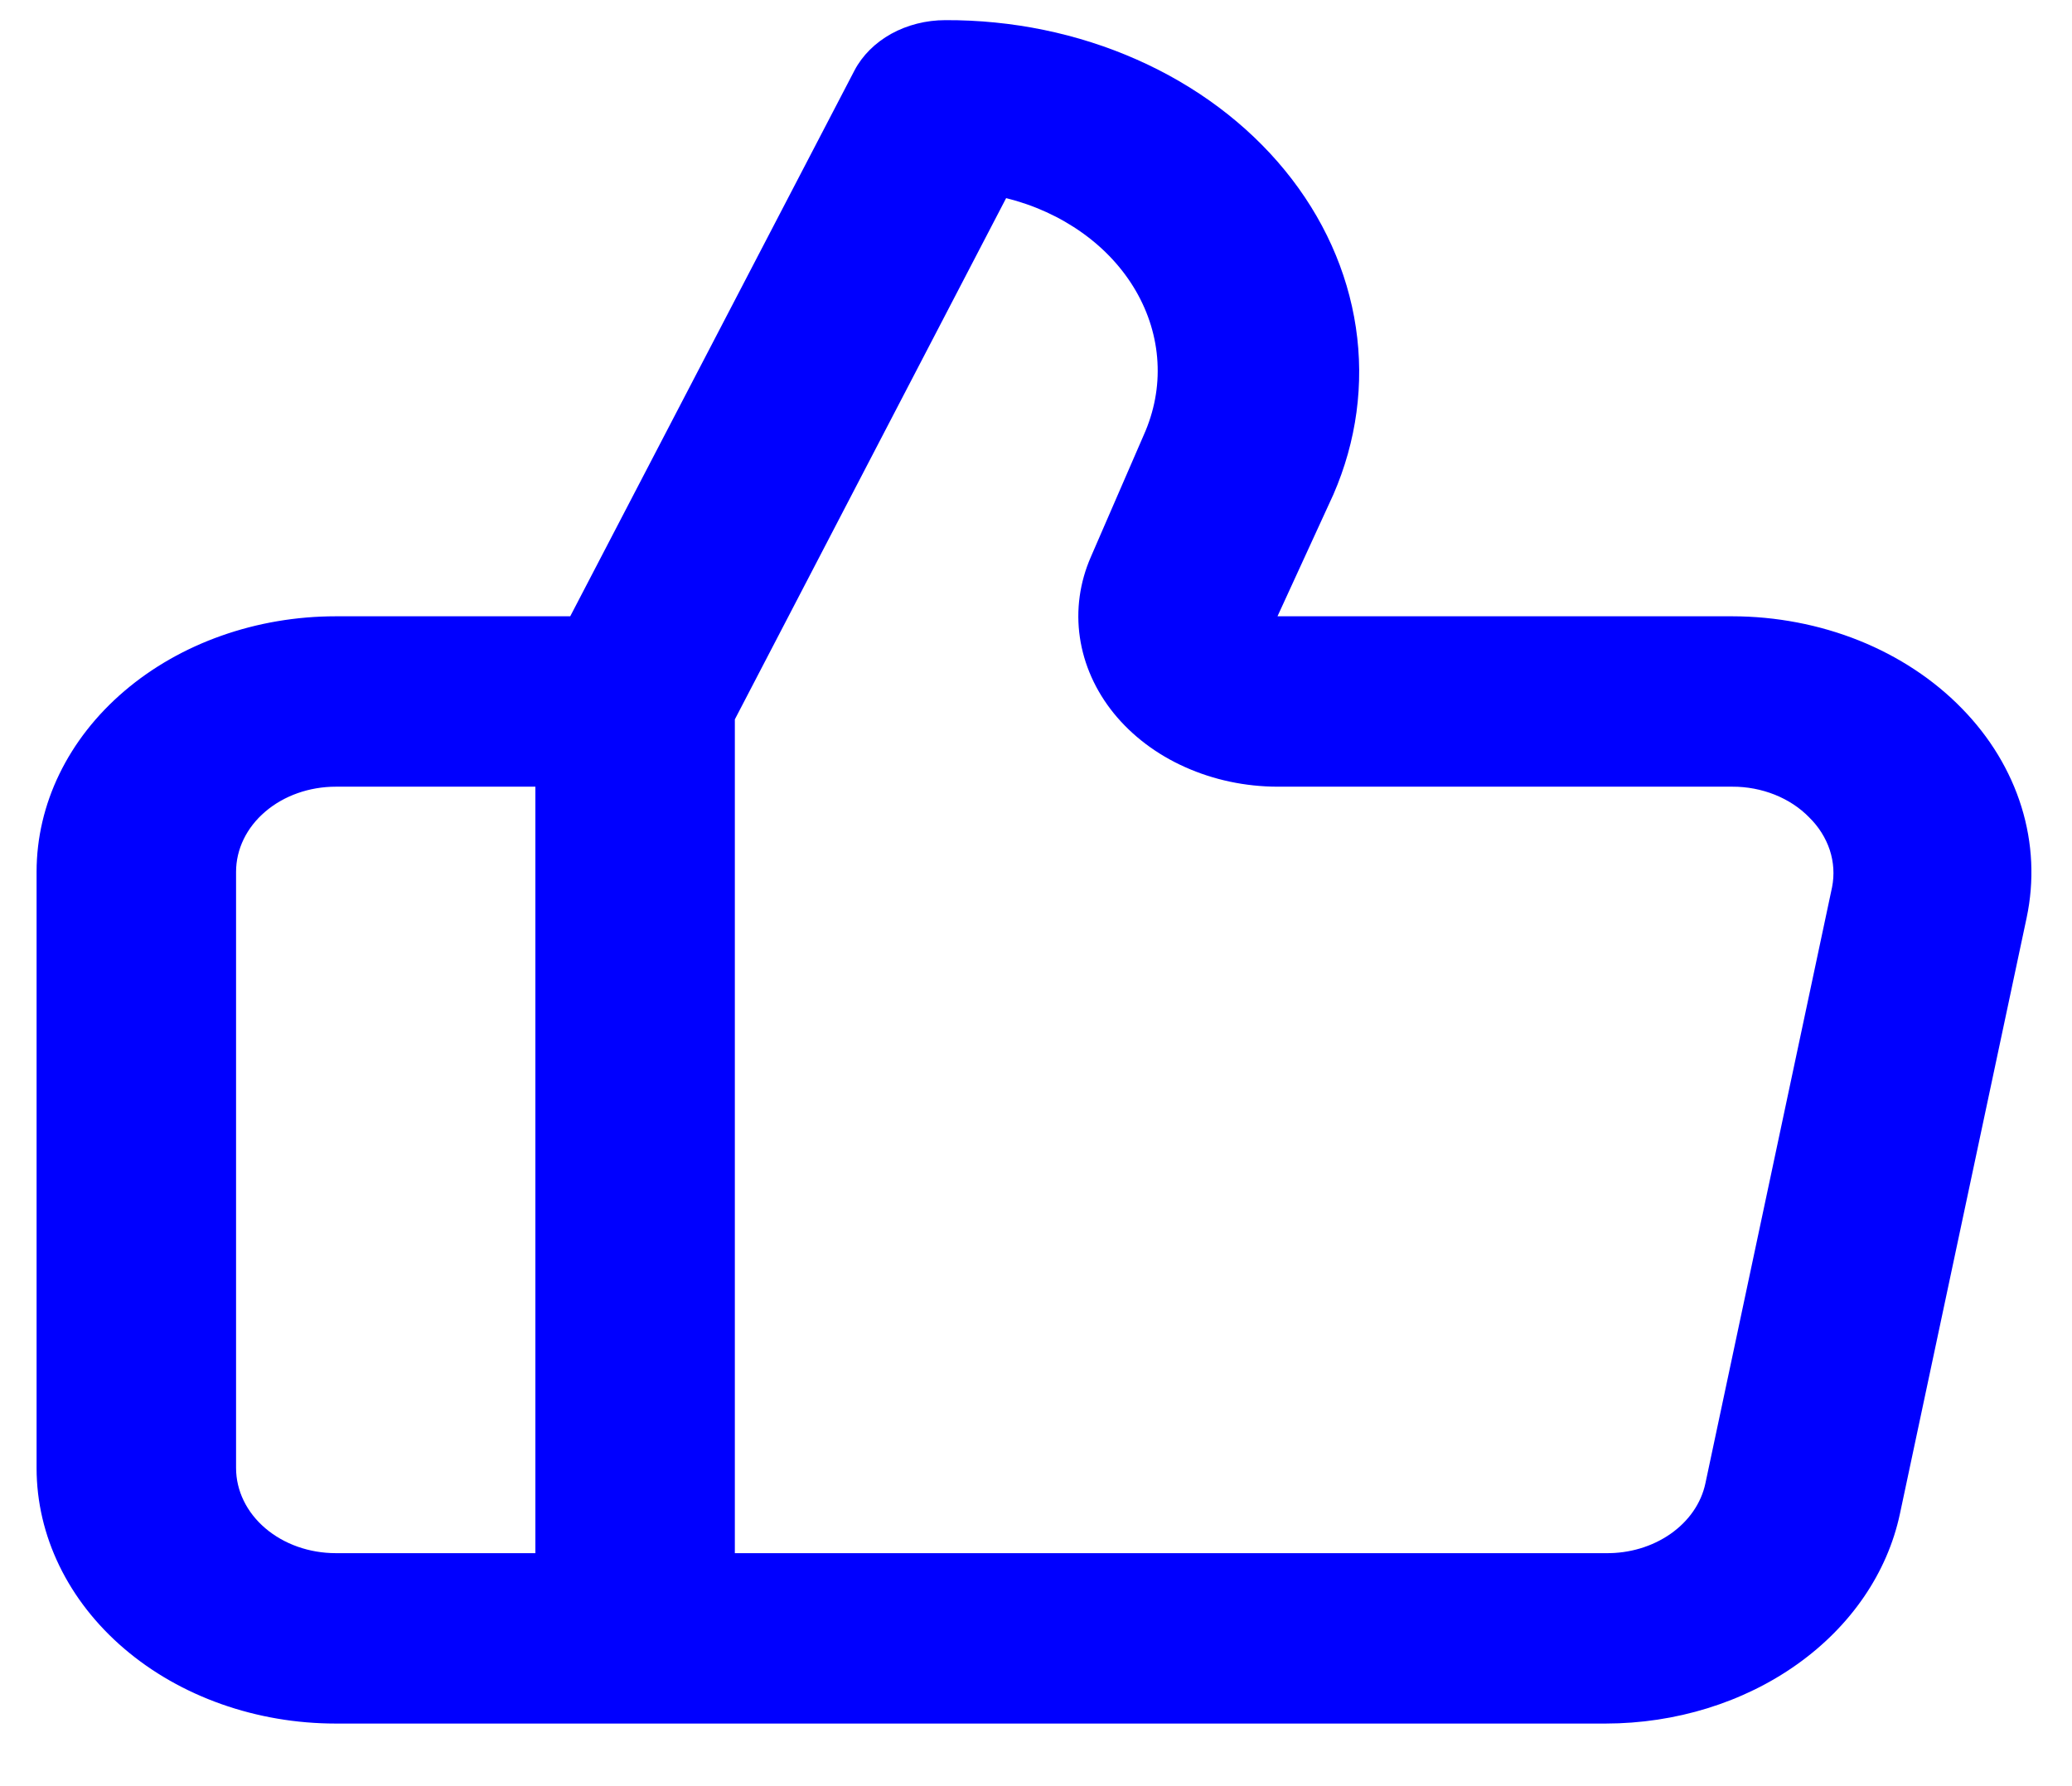 <svg width="29" height="25" viewBox="0 0 29 25" fill="blue" xmlns="http://www.w3.org/2000/svg">
<path d="M27.457 9.914C27.065 9.512 26.574 9.188 26.019 8.965C25.464 8.743 24.859 8.627 24.246 8.626H17.88L18.662 6.922C18.987 6.175 19.095 5.373 18.977 4.583C18.859 3.793 18.519 3.039 17.985 2.386C17.451 1.733 16.739 1.2 15.911 0.834C15.083 0.467 14.163 0.278 13.231 0.282C12.962 0.282 12.699 0.349 12.474 0.473C12.249 0.598 12.07 0.776 11.96 0.985L7.981 8.626H4.7C3.59 8.626 2.524 9.003 1.739 9.674C0.953 10.345 0.512 11.254 0.512 12.203V20.547C0.512 21.496 0.953 22.405 1.739 23.076C2.524 23.747 3.59 24.124 4.7 24.124H22.473C23.453 24.123 24.401 23.83 25.154 23.294C25.907 22.758 26.415 22.014 26.591 21.191L28.365 12.846C28.474 12.331 28.45 11.801 28.293 11.294C28.136 10.787 27.851 10.316 27.457 9.914ZM7.493 21.739H4.7C4.33 21.739 3.975 21.614 3.713 21.39C3.451 21.167 3.304 20.863 3.304 20.547V12.203C3.304 11.886 3.451 11.583 3.713 11.36C3.975 11.136 4.33 11.011 4.7 11.011H7.493V21.739ZM25.642 12.417L23.869 20.762C23.81 21.04 23.637 21.29 23.381 21.469C23.125 21.648 22.803 21.744 22.473 21.739H10.285V10.069L14.082 2.773C14.473 2.87 14.836 3.036 15.148 3.259C15.461 3.482 15.715 3.758 15.896 4.069C16.077 4.381 16.181 4.721 16.2 5.068C16.22 5.415 16.154 5.762 16.009 6.087L15.269 7.792C15.111 8.152 15.058 8.54 15.114 8.921C15.17 9.303 15.333 9.668 15.589 9.984C15.846 10.3 16.188 10.559 16.587 10.737C16.986 10.916 17.429 11.01 17.88 11.011H24.246C24.451 11.01 24.654 11.049 24.84 11.123C25.025 11.197 25.19 11.305 25.321 11.44C25.456 11.572 25.554 11.729 25.61 11.898C25.665 12.067 25.676 12.244 25.642 12.417Z" fill="blue"/>
</svg>
